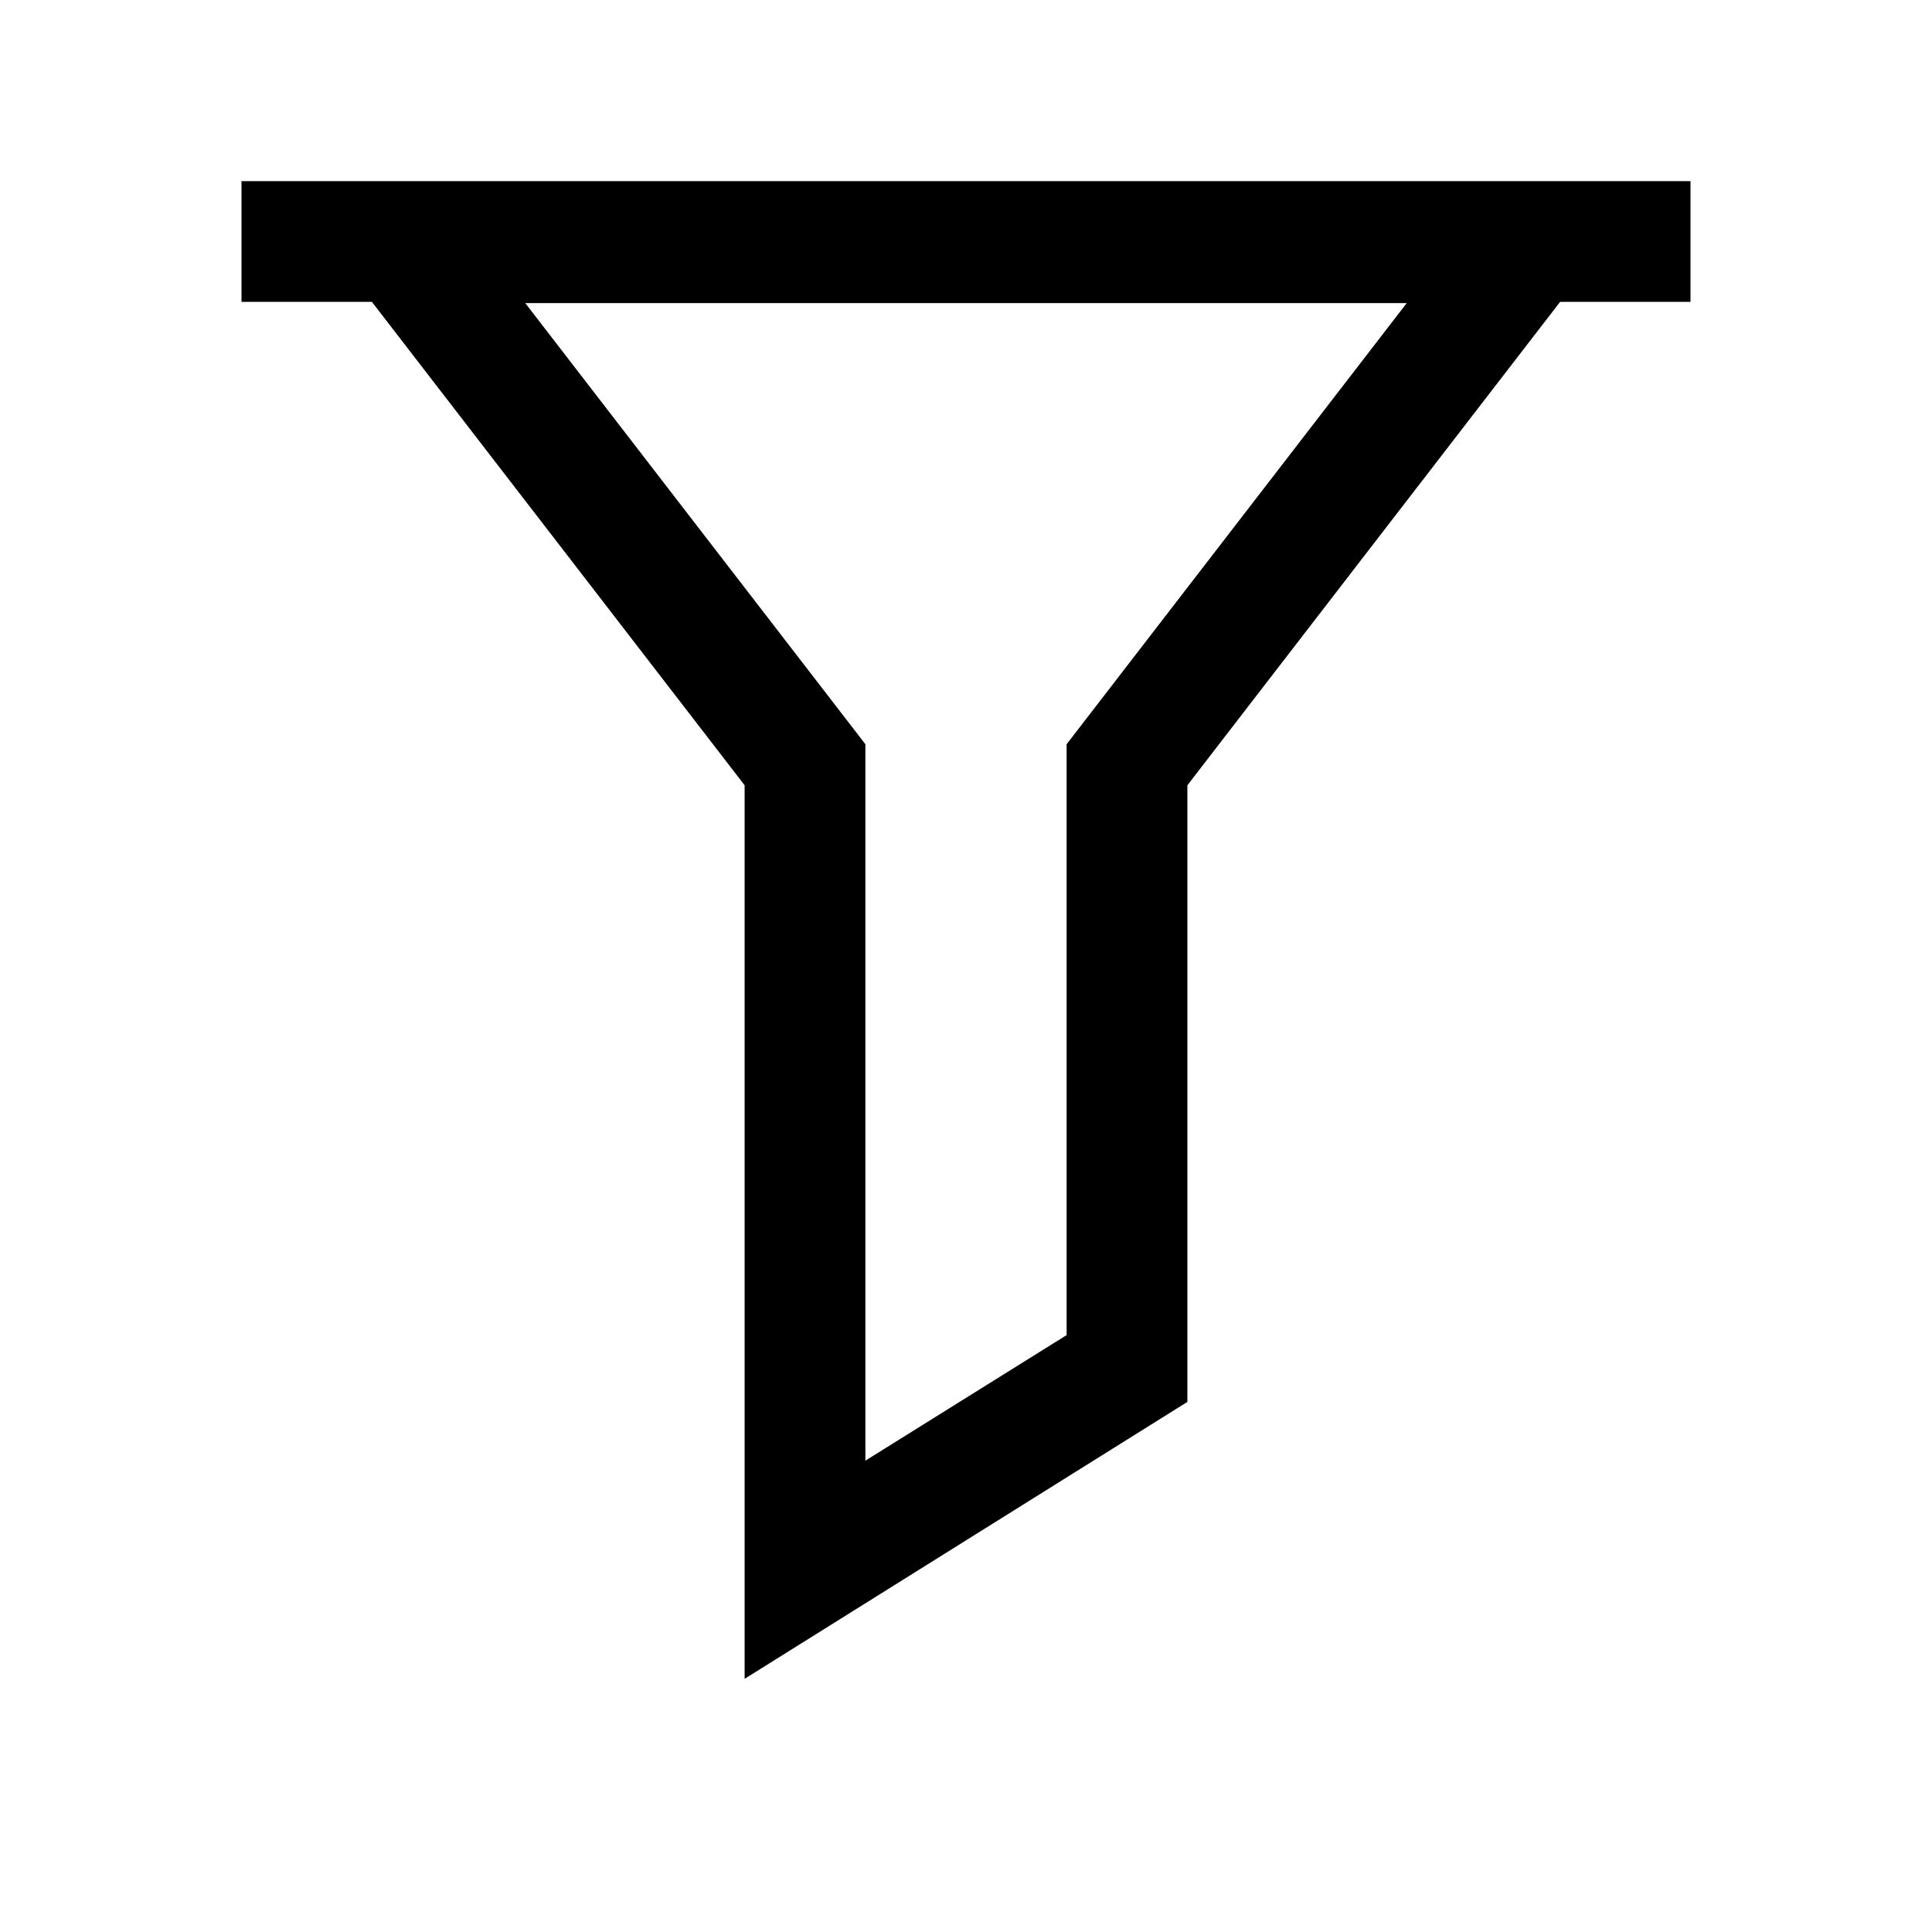 <?xml version="1.0" encoding="UTF-8"?><svg id="Shopicons" xmlns="http://www.w3.org/2000/svg" viewBox="0 0 48 48"><defs><style>.cls-1{fill:none;}</style></defs><rect class="cls-1" x="0" width="48" height="48"/><path d="m42,4.5H6v3h3.24l9.26,12.01v22.2l11-6.88v-15.32l9.26-12.01h3.24v-3Zm-15.5,13.99v14.68l-5,3.12v-17.8L13.05,7.53h21.9l-8.45,10.96Z"/></svg>